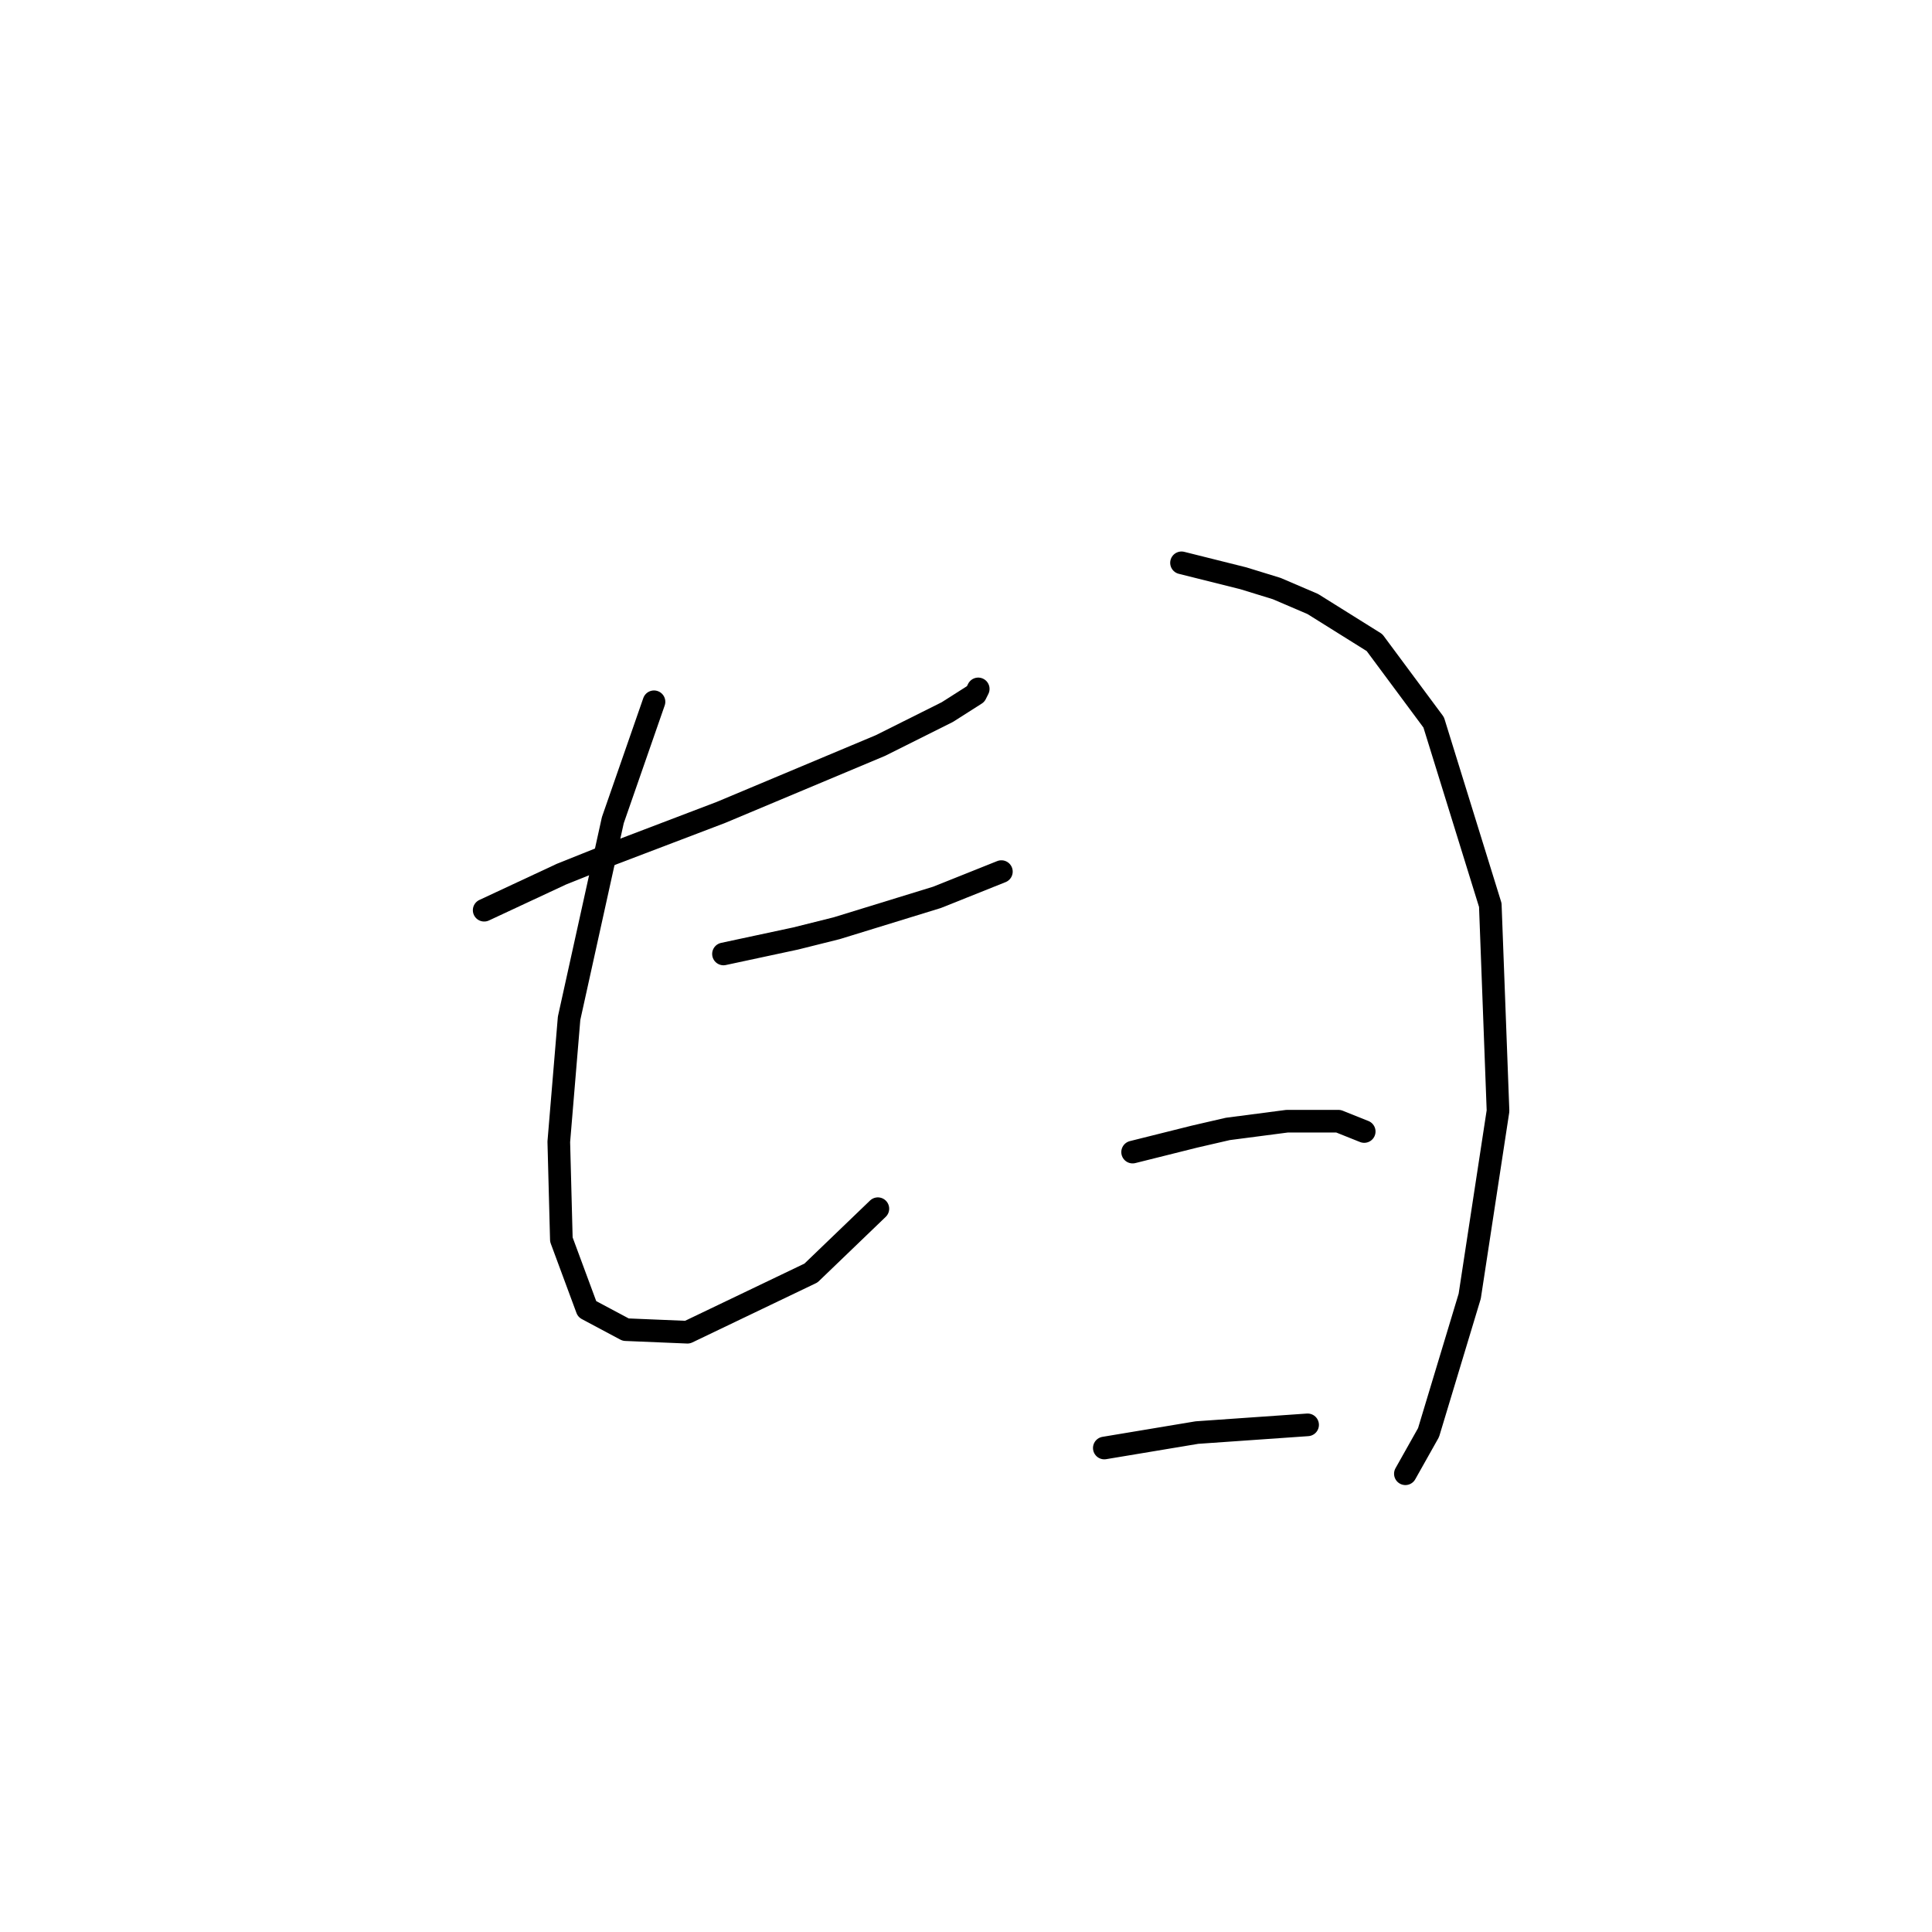 <?xml version="1.0" standalone="no"?>
    <svg width="256" height="256" xmlns="http://www.w3.org/2000/svg" version="1.1">
    <polyline stroke="black" stroke-width="3" stroke-linecap="round" fill="transparent" stroke-linejoin="round" points="64.155 120.607 69.269 118.221 74.384 115.834 81.203 113.106 95.524 107.651 116.663 98.786 125.529 94.353 129.279 91.966 129.62 91.284 129.62 91.284 " />
        <polyline stroke="black" stroke-width="3" stroke-linecap="round" fill="transparent" stroke-linejoin="round" points="86.658 92.989 83.931 100.831 81.203 108.674 75.407 134.928 74.043 151.294 74.384 164.251 77.793 173.457 82.908 176.185 91.091 176.526 107.457 168.683 116.322 160.159 116.322 160.159 " />
        <polyline stroke="black" stroke-width="3" stroke-linecap="round" fill="transparent" stroke-linejoin="round" points="95.865 126.404 100.638 125.381 105.412 124.358 110.867 122.994 124.165 118.902 132.689 115.493 132.689 115.493 " />
        <polyline stroke="black" stroke-width="3" stroke-linecap="round" fill="transparent" stroke-linejoin="round" points="156.556 74.577 160.648 75.6 164.74 76.623 169.172 77.987 173.946 80.032 182.129 85.147 189.971 95.717 197.472 119.925 198.495 147.203 194.745 171.752 189.289 189.823 186.22 195.279 186.22 195.279 " />
        <polyline stroke="black" stroke-width="3" stroke-linecap="round" fill="transparent" stroke-linejoin="round" points="150.078 152.658 154.17 151.635 158.261 150.612 162.694 149.589 170.536 148.566 177.355 148.566 180.765 149.93 180.765 149.93 " />
        <polyline stroke="black" stroke-width="3" stroke-linecap="round" fill="transparent" stroke-linejoin="round" points="146.327 191.869 150.419 191.187 154.511 190.505 158.602 189.823 173.264 188.8 173.264 188.8 " />
        </svg>